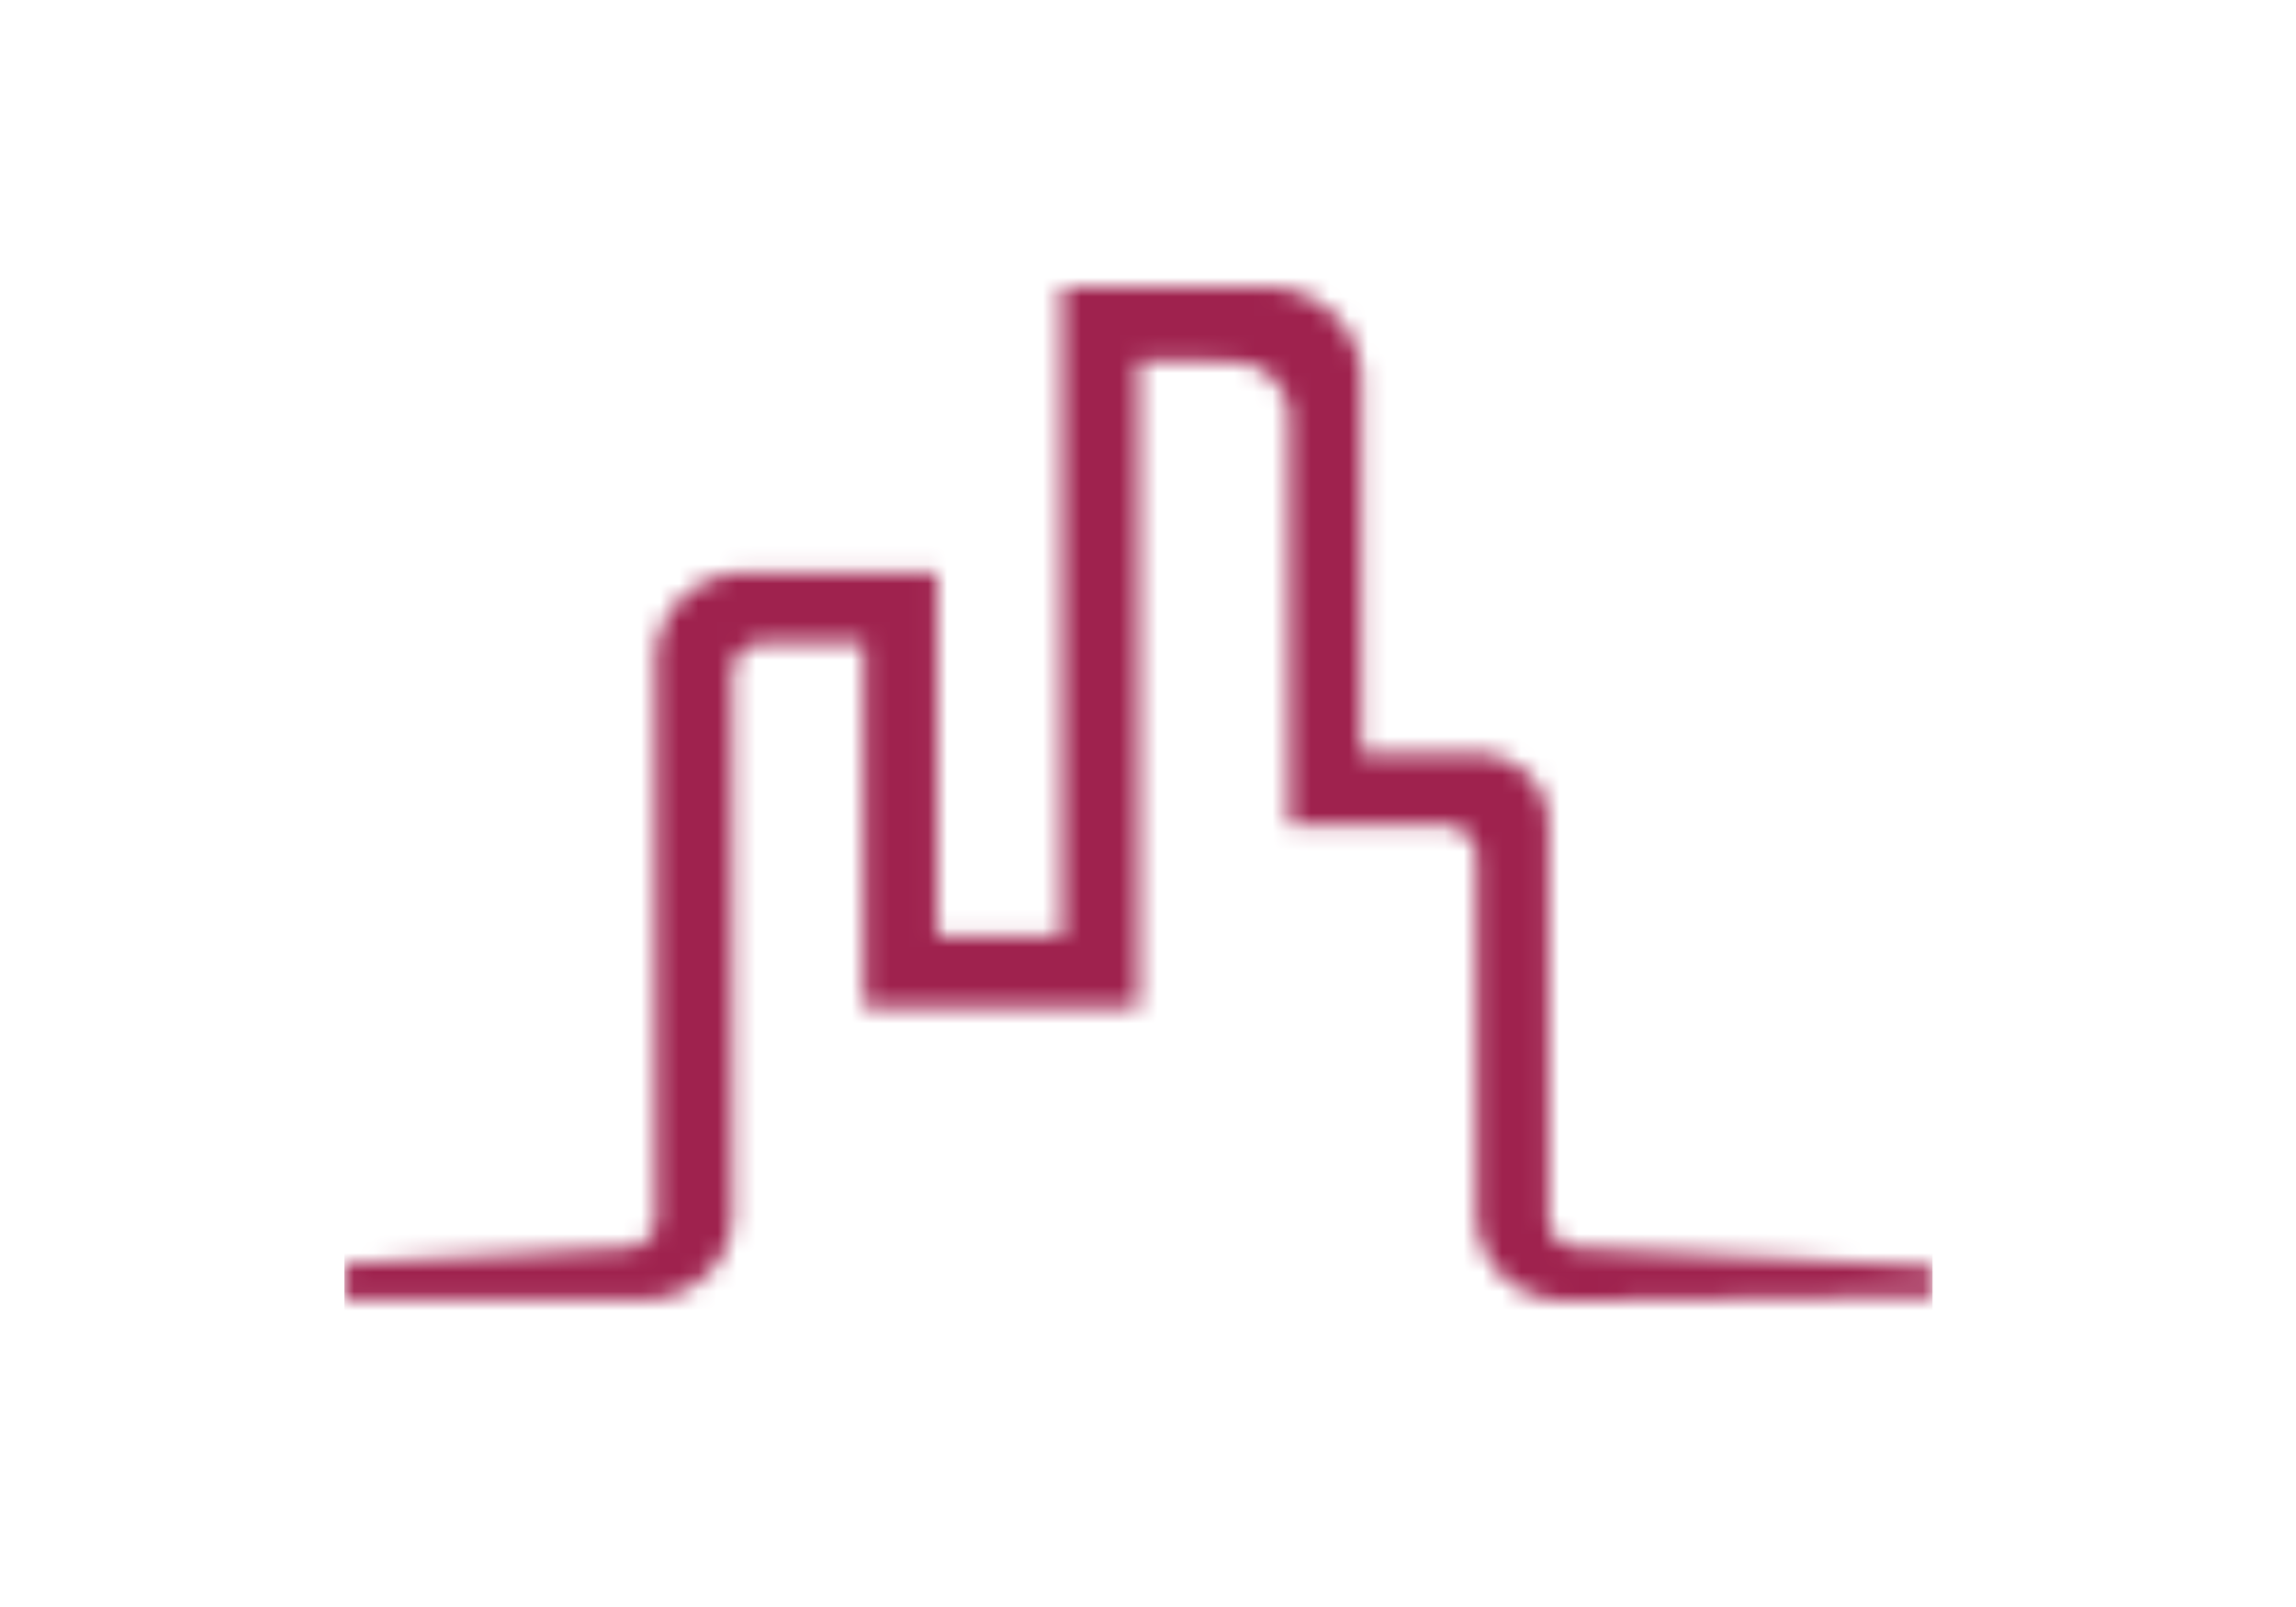 <svg width="120" height="84" fill="none" xmlns="http://www.w3.org/2000/svg"><mask id="a" maskUnits="userSpaceOnUse" x="18" y="0" width="84" height="84"><rect x="18" width="83.102" height="83.1" rx="7" fill="#fff"/></mask><g mask="url(#a)"><mask id="b" maskUnits="userSpaceOnUse" x="-5" y="15" width="129" height="53"><path d="M81.844 68a4.809 4.809 0 01-3.32-1.304c-.845-.85-1.351-1.984-1.351-3.174V44.816c0-.453-.17-.85-.507-1.19-.337-.284-.731-.51-1.182-.51H67.38V21.801c0-.793-.338-1.53-.9-2.04-.564-.567-1.352-.85-2.14-.85l-4.784-.057H59.5v33.84H45.148V33.593H39.97c-.45 0-.844.17-1.182.453-.281.283-.507.68-.507 1.134v28.285c0 .567-.112 1.19-.337 1.7-.225.568-.563 1.021-1.013 1.475a5.33 5.33 0 01-1.52.963 4.845 4.845 0 01-1.801.34H-4.662c-.057 0-.17 0-.225-.056-.057 0-.113-.114-.113-.17 0-.057 0-.17.056-.227.057-.057.113-.114.225-.114l37.485-2.154c.394 0 .788-.17 1.07-.453.28-.283.45-.68.45-1.077v-29.25c0-1.19.506-2.323 1.35-3.174.9-.85 2.083-1.303 3.264-1.36h10.075v19.046h6.529V15H66.14a5.1 5.1 0 013.546 1.417 4.699 4.699 0 011.463 3.401v19.556h5.91a4.11 4.11 0 012.758 1.077c.732.68 1.126 1.644 1.126 2.664v20.577c0 .397.169.794.45 1.077.281.283.675.453 1.07.453 13.789.737 27.522 1.474 41.311 2.268-13.846.17-27.86.34-41.93.51z" fill="#939598"/></mask><g mask="url(#b)"><rect x="18" y="4" width="83" height="75" rx="10" fill="#9F224E"/></g></g></svg>